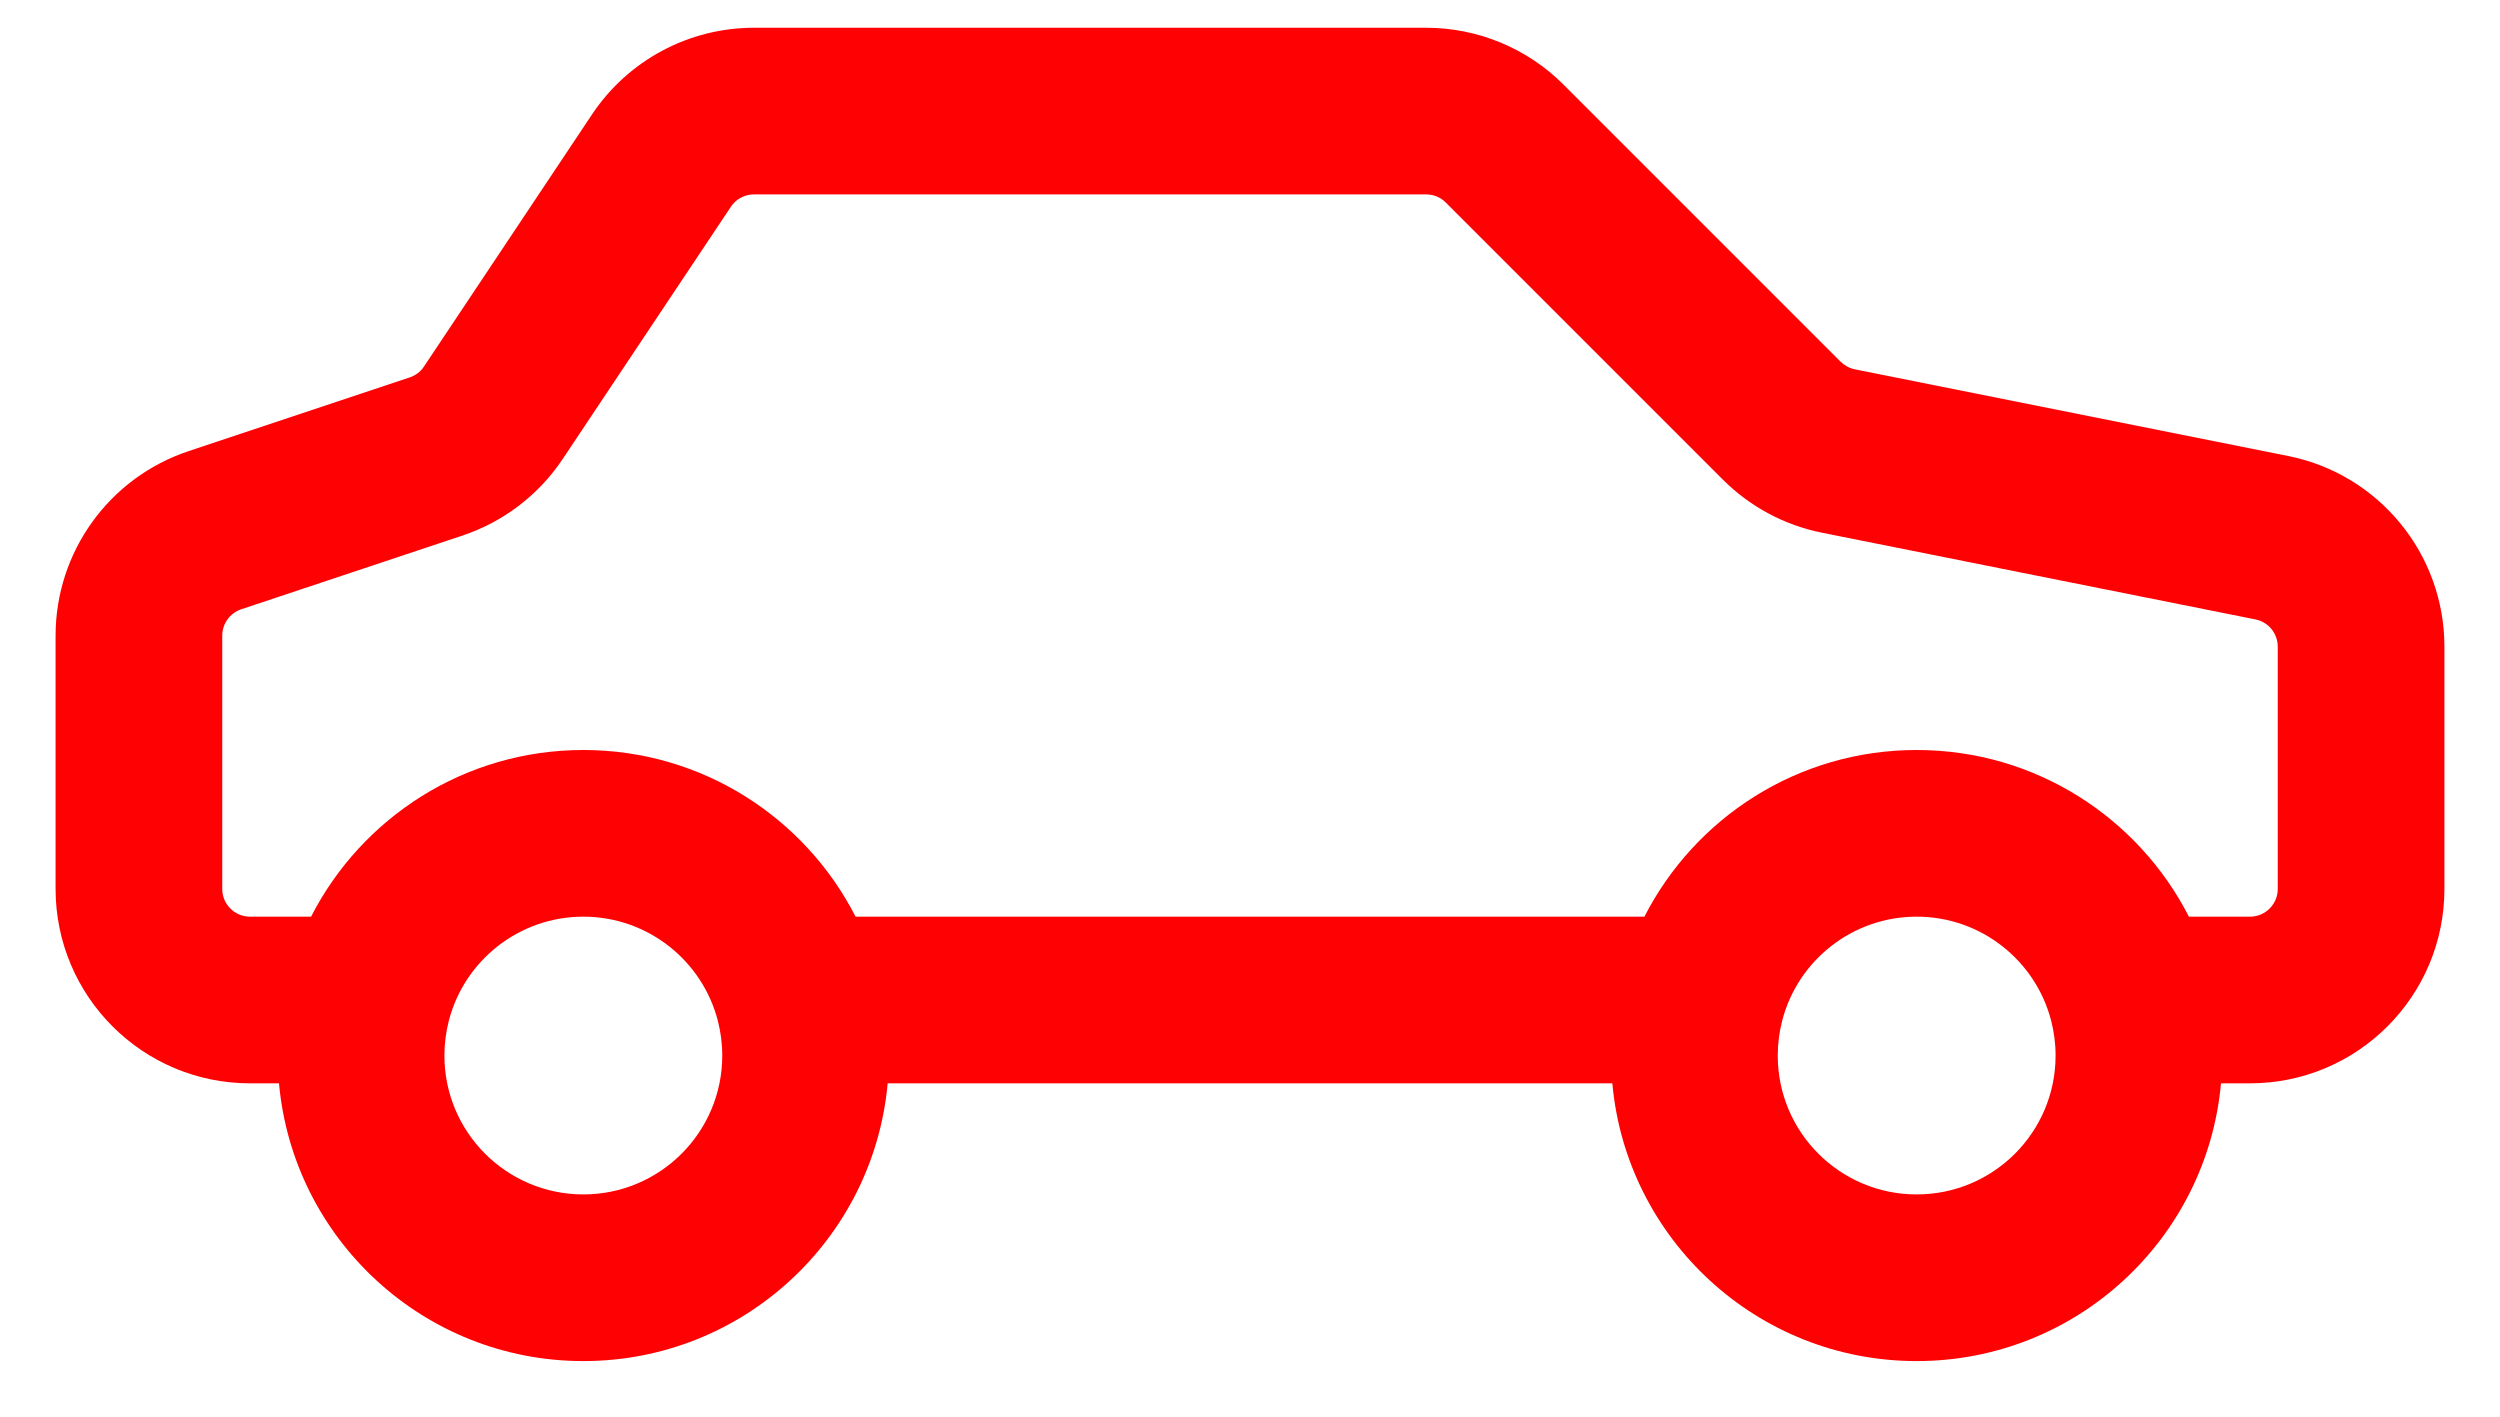 <svg width="30" height="17" viewBox="0 0 30 17" fill="none" xmlns="http://www.w3.org/2000/svg">
<path fill-rule="evenodd" clip-rule="evenodd" d="M9.047 2.333C8.935 2.333 8.831 2.389 8.77 2.482L6.753 5.507C6.465 5.939 6.041 6.263 5.549 6.427L2.895 7.311C2.759 7.357 2.667 7.484 2.667 7.628V10.667C2.667 10.851 2.816 11 3 11H3.733C4.34 9.813 5.574 9 7 9C8.426 9 9.66 9.813 10.267 11H19.733C20.34 9.813 21.574 9 23 9C24.426 9 25.66 9.813 26.267 11H27C27.184 11 27.333 10.851 27.333 10.667V7.76C27.333 7.601 27.221 7.464 27.065 7.433L21.866 6.393C21.415 6.303 21 6.081 20.674 5.755L17.35 2.431C17.288 2.368 17.203 2.333 17.114 2.333H9.047ZM26.652 13H27C28.289 13 29.333 11.955 29.333 10.667V7.76C29.333 6.648 28.548 5.69 27.458 5.472L22.259 4.432C22.194 4.419 22.135 4.387 22.088 4.341L18.764 1.017C18.327 0.579 17.733 0.333 17.114 0.333H9.047C8.267 0.333 7.538 0.723 7.105 1.372L5.088 4.398C5.047 4.46 4.987 4.506 4.916 4.529L2.262 5.414C1.309 5.732 0.667 6.623 0.667 7.628V10.667C0.667 11.955 1.711 13 3 13H3.348C3.517 14.869 5.087 16.333 7 16.333C8.913 16.333 10.483 14.869 10.652 13H19.348C19.517 14.869 21.087 16.333 23 16.333C24.913 16.333 26.483 14.869 26.652 13ZM7 11C6.225 11 5.571 11.53 5.386 12.249C5.352 12.382 5.333 12.521 5.333 12.667C5.333 13.587 6.08 14.333 7 14.333C7.92 14.333 8.667 13.587 8.667 12.667C8.667 12.521 8.648 12.382 8.614 12.249C8.429 11.53 7.775 11 7 11ZM23 11C22.225 11 21.571 11.53 21.386 12.249C21.352 12.382 21.333 12.521 21.333 12.667C21.333 13.587 22.079 14.333 23 14.333C23.921 14.333 24.667 13.587 24.667 12.667C24.667 12.521 24.648 12.382 24.614 12.249C24.429 11.53 23.775 11 23 11Z" fill="#FE0103"/>
</svg>